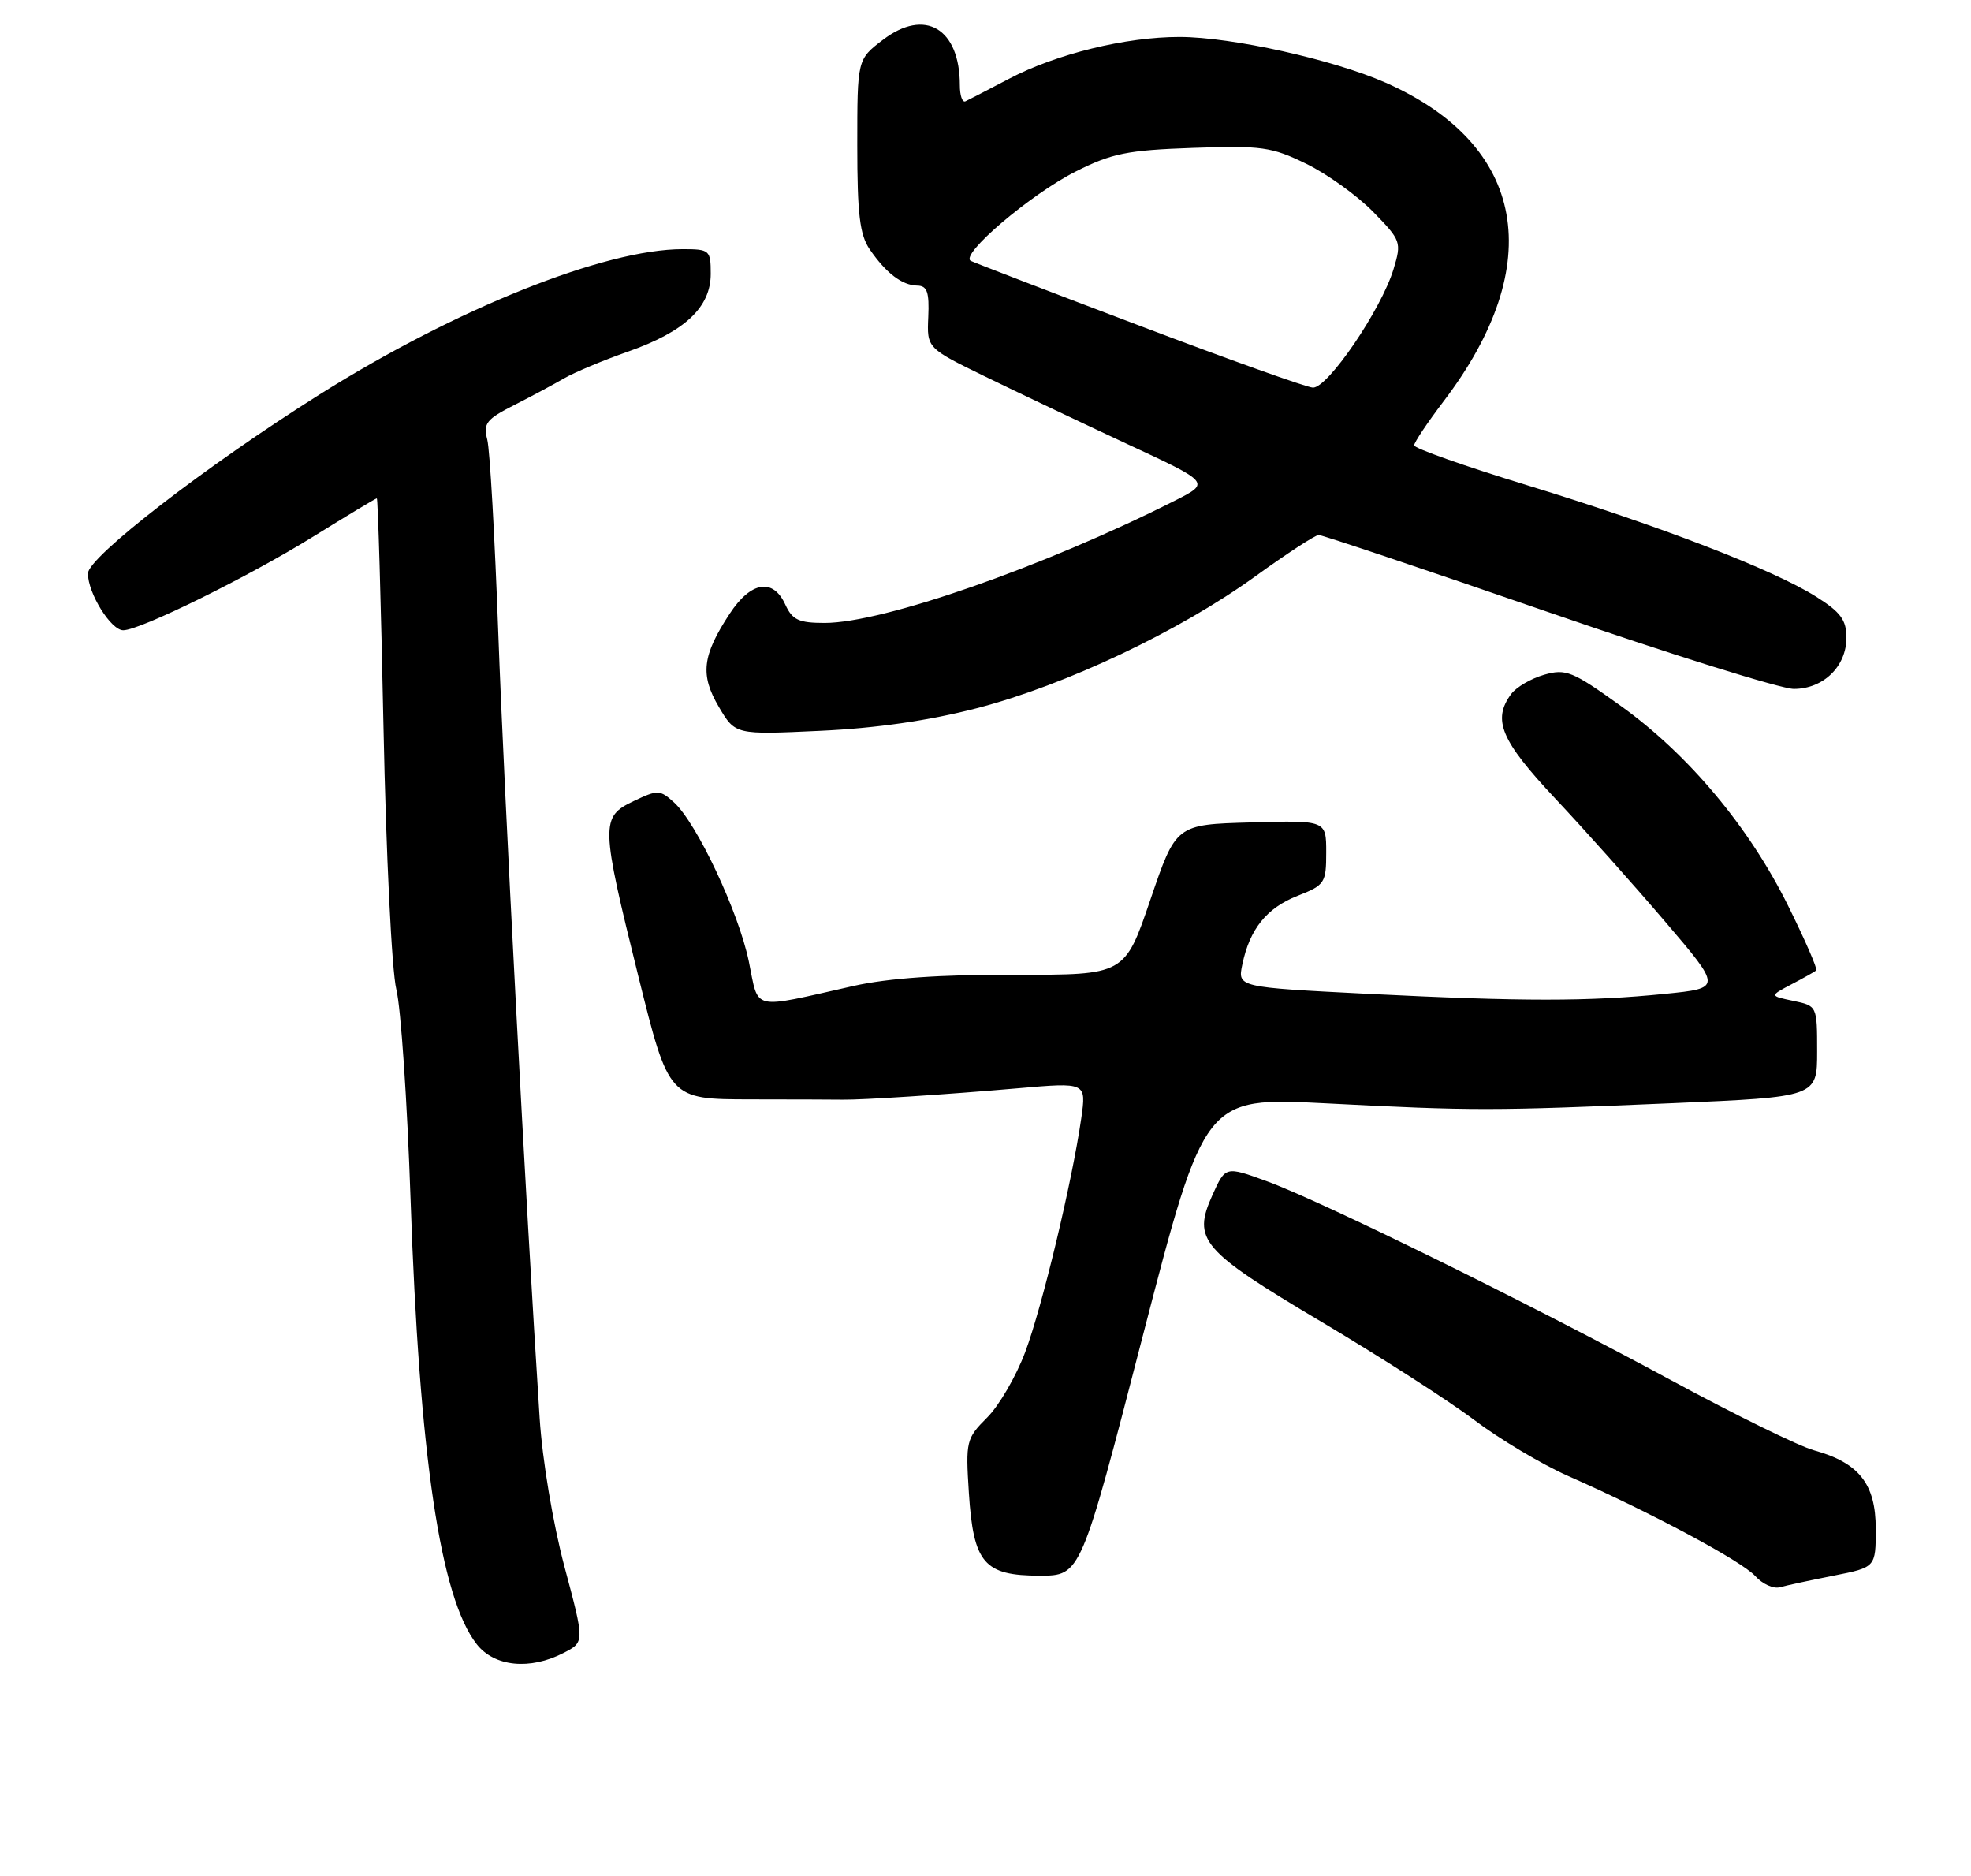 <?xml version="1.0" encoding="UTF-8" standalone="no"?>
<!DOCTYPE svg PUBLIC "-//W3C//DTD SVG 1.1//EN" "http://www.w3.org/Graphics/SVG/1.1/DTD/svg11.dtd" >
<svg xmlns="http://www.w3.org/2000/svg" xmlns:xlink="http://www.w3.org/1999/xlink" version="1.1" viewBox="0 0 269 256">
 <g >
 <path fill="currentColor"
d=" M 76.94 225.53 C 79.79 224.06 79.79 224.06 77.04 213.78 C 75.47 207.88 74.02 199.24 73.65 193.50 C 71.77 164.48 68.77 107.57 68.01 86.50 C 67.53 73.30 66.86 61.37 66.50 59.98 C 65.93 57.77 66.38 57.20 70.18 55.27 C 72.56 54.07 75.62 52.42 77.00 51.62 C 78.38 50.82 82.30 49.17 85.73 47.97 C 93.48 45.24 97.00 41.93 97.00 37.36 C 97.00 34.13 96.85 34.00 93.16 34.00 C 82.52 34.00 62.28 42.09 43.66 53.80 C 28.19 63.52 12.00 76.03 12.00 78.25 C 12.00 80.95 15.14 86.00 16.82 86.00 C 19.12 86.00 33.96 78.68 42.83 73.17 C 47.41 70.33 51.28 68.00 51.43 68.00 C 51.58 68.00 51.99 82.06 52.34 99.25 C 52.69 116.60 53.47 132.50 54.09 135.00 C 54.71 137.47 55.58 150.33 56.03 163.56 C 57.23 198.70 60.10 218.04 65.07 224.36 C 67.48 227.43 72.34 227.91 76.94 225.53 Z  M 250.25 215.00 C 256.00 213.86 256.00 213.86 256.00 208.60 C 256.00 202.48 253.72 199.59 247.55 197.89 C 245.49 197.32 236.77 193.04 228.16 188.38 C 208.82 177.91 180.41 163.92 172.87 161.17 C 167.25 159.12 167.25 159.12 165.47 163.07 C 162.71 169.19 163.94 170.61 180.36 180.37 C 188.34 185.11 197.72 191.13 201.19 193.75 C 204.66 196.37 210.43 199.81 214.00 201.39 C 225.26 206.35 237.69 213.00 239.55 215.05 C 240.53 216.14 242.05 216.83 242.92 216.58 C 243.79 216.34 247.09 215.62 250.25 215.00 Z  M 155.95 182.35 C 164.41 149.71 164.41 149.71 180.95 150.55 C 201.16 151.59 203.48 151.58 228.25 150.53 C 248.00 149.68 248.00 149.68 248.00 143.47 C 248.00 137.26 248.00 137.25 244.75 136.57 C 241.50 135.89 241.50 135.89 244.50 134.31 C 246.15 133.45 247.67 132.59 247.88 132.41 C 248.08 132.23 246.36 128.27 244.05 123.61 C 238.73 112.85 230.42 102.93 221.20 96.32 C 214.60 91.58 213.71 91.22 210.74 92.07 C 208.96 92.58 206.94 93.76 206.25 94.69 C 203.64 98.22 204.83 101.04 212.25 108.95 C 216.24 113.19 222.99 120.76 227.25 125.75 C 235.00 134.83 235.00 134.83 227.25 135.61 C 216.78 136.67 207.77 136.66 186.70 135.61 C 168.90 134.71 168.90 134.71 169.55 131.61 C 170.56 126.76 172.87 123.89 177.10 122.23 C 180.81 120.77 181.00 120.48 181.00 116.31 C 181.00 111.93 181.00 111.93 170.75 112.22 C 160.50 112.50 160.50 112.50 157.00 122.77 C 153.50 133.04 153.50 133.04 138.50 133.00 C 128.35 132.97 121.24 133.47 116.50 134.53 C 102.31 137.72 103.61 138.02 102.20 131.19 C 100.81 124.45 95.09 112.30 91.99 109.49 C 90.07 107.75 89.77 107.74 86.48 109.31 C 81.94 111.47 81.97 112.43 87.13 133.25 C 91.29 149.99 91.29 149.99 102.39 150.01 C 108.50 150.02 114.17 150.03 115.00 150.05 C 117.58 150.10 129.10 149.35 138.89 148.50 C 148.27 147.68 148.27 147.68 147.57 152.59 C 146.31 161.31 142.23 178.34 139.92 184.49 C 138.69 187.78 136.35 191.81 134.72 193.43 C 131.87 196.28 131.78 196.66 132.23 203.70 C 132.85 213.30 134.30 215.00 141.90 215.00 C 147.50 215.00 147.50 215.00 155.95 182.35 Z  M 133.34 96.63 C 145.44 93.48 160.94 86.14 171.31 78.65 C 175.61 75.54 179.51 73.00 179.98 73.00 C 180.45 73.00 194.52 77.72 211.24 83.50 C 227.97 89.28 243.08 94.00 244.82 94.00 C 248.85 94.00 252.00 90.93 252.00 87.01 C 252.00 84.60 251.21 83.52 247.87 81.42 C 242.03 77.73 226.46 71.73 208.45 66.22 C 199.95 63.62 193.00 61.17 193.00 60.77 C 193.00 60.37 194.81 57.67 197.01 54.77 C 211.25 36.07 208.29 19.77 189.13 11.29 C 181.97 8.13 168.11 5.05 161.00 5.04 C 153.67 5.03 144.15 7.36 137.73 10.74 C 134.85 12.25 132.16 13.64 131.75 13.83 C 131.34 14.01 131.00 13.03 131.00 11.65 C 131.00 3.87 126.24 1.05 120.49 5.44 C 117.00 8.10 117.00 8.10 117.00 19.83 C 117.00 29.24 117.34 32.04 118.70 34.03 C 120.94 37.28 123.11 38.93 125.19 38.97 C 126.54 38.99 126.84 39.86 126.69 43.25 C 126.50 47.50 126.50 47.50 134.50 51.40 C 138.90 53.55 147.61 57.68 153.85 60.59 C 165.20 65.86 165.20 65.86 160.35 68.31 C 142.41 77.36 120.52 85.00 112.55 85.00 C 109.01 85.00 108.14 84.59 107.18 82.50 C 105.51 78.83 102.47 79.33 99.58 83.75 C 95.83 89.47 95.53 92.09 98.11 96.46 C 100.35 100.26 100.35 100.26 111.93 99.72 C 119.59 99.37 126.82 98.32 133.34 96.63 Z  M 155.50 44.43 C 143.40 39.85 133.05 35.87 132.50 35.60 C 130.90 34.81 140.65 26.50 146.84 23.39 C 151.74 20.92 153.88 20.49 162.80 20.18 C 172.21 19.85 173.55 20.04 178.30 22.36 C 181.16 23.76 185.26 26.71 187.42 28.92 C 191.22 32.81 191.30 33.04 190.19 36.72 C 188.52 42.24 181.17 53.02 179.17 52.89 C 178.25 52.83 167.60 49.02 155.50 44.43 Z "/>
</g>
</svg>